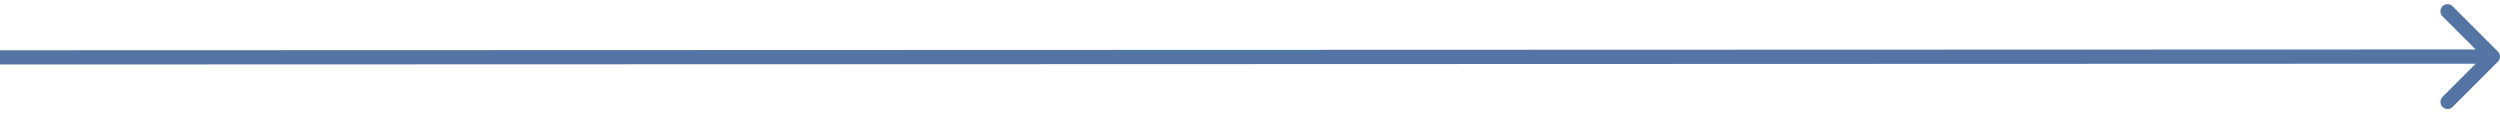 <svg width="351" height="16" viewBox="0 0 351 16" fill="none" xmlns="http://www.w3.org/2000/svg">
<path d="M350.707 8.651C351.098 8.26 351.098 7.627 350.707 7.237L344.341 0.875C343.95 0.484 343.317 0.485 342.927 0.875C342.536 1.266 342.537 1.899 342.927 2.289L348.586 7.945L342.931 13.603C342.541 13.994 342.541 14.627 342.931 15.017C343.322 15.408 343.955 15.408 344.346 15.017L350.707 8.651ZM0.001 9.056L350 8.944L350 6.944L-0 7.056L0.001 9.056Z" fill="#5475A4"/>
</svg>
